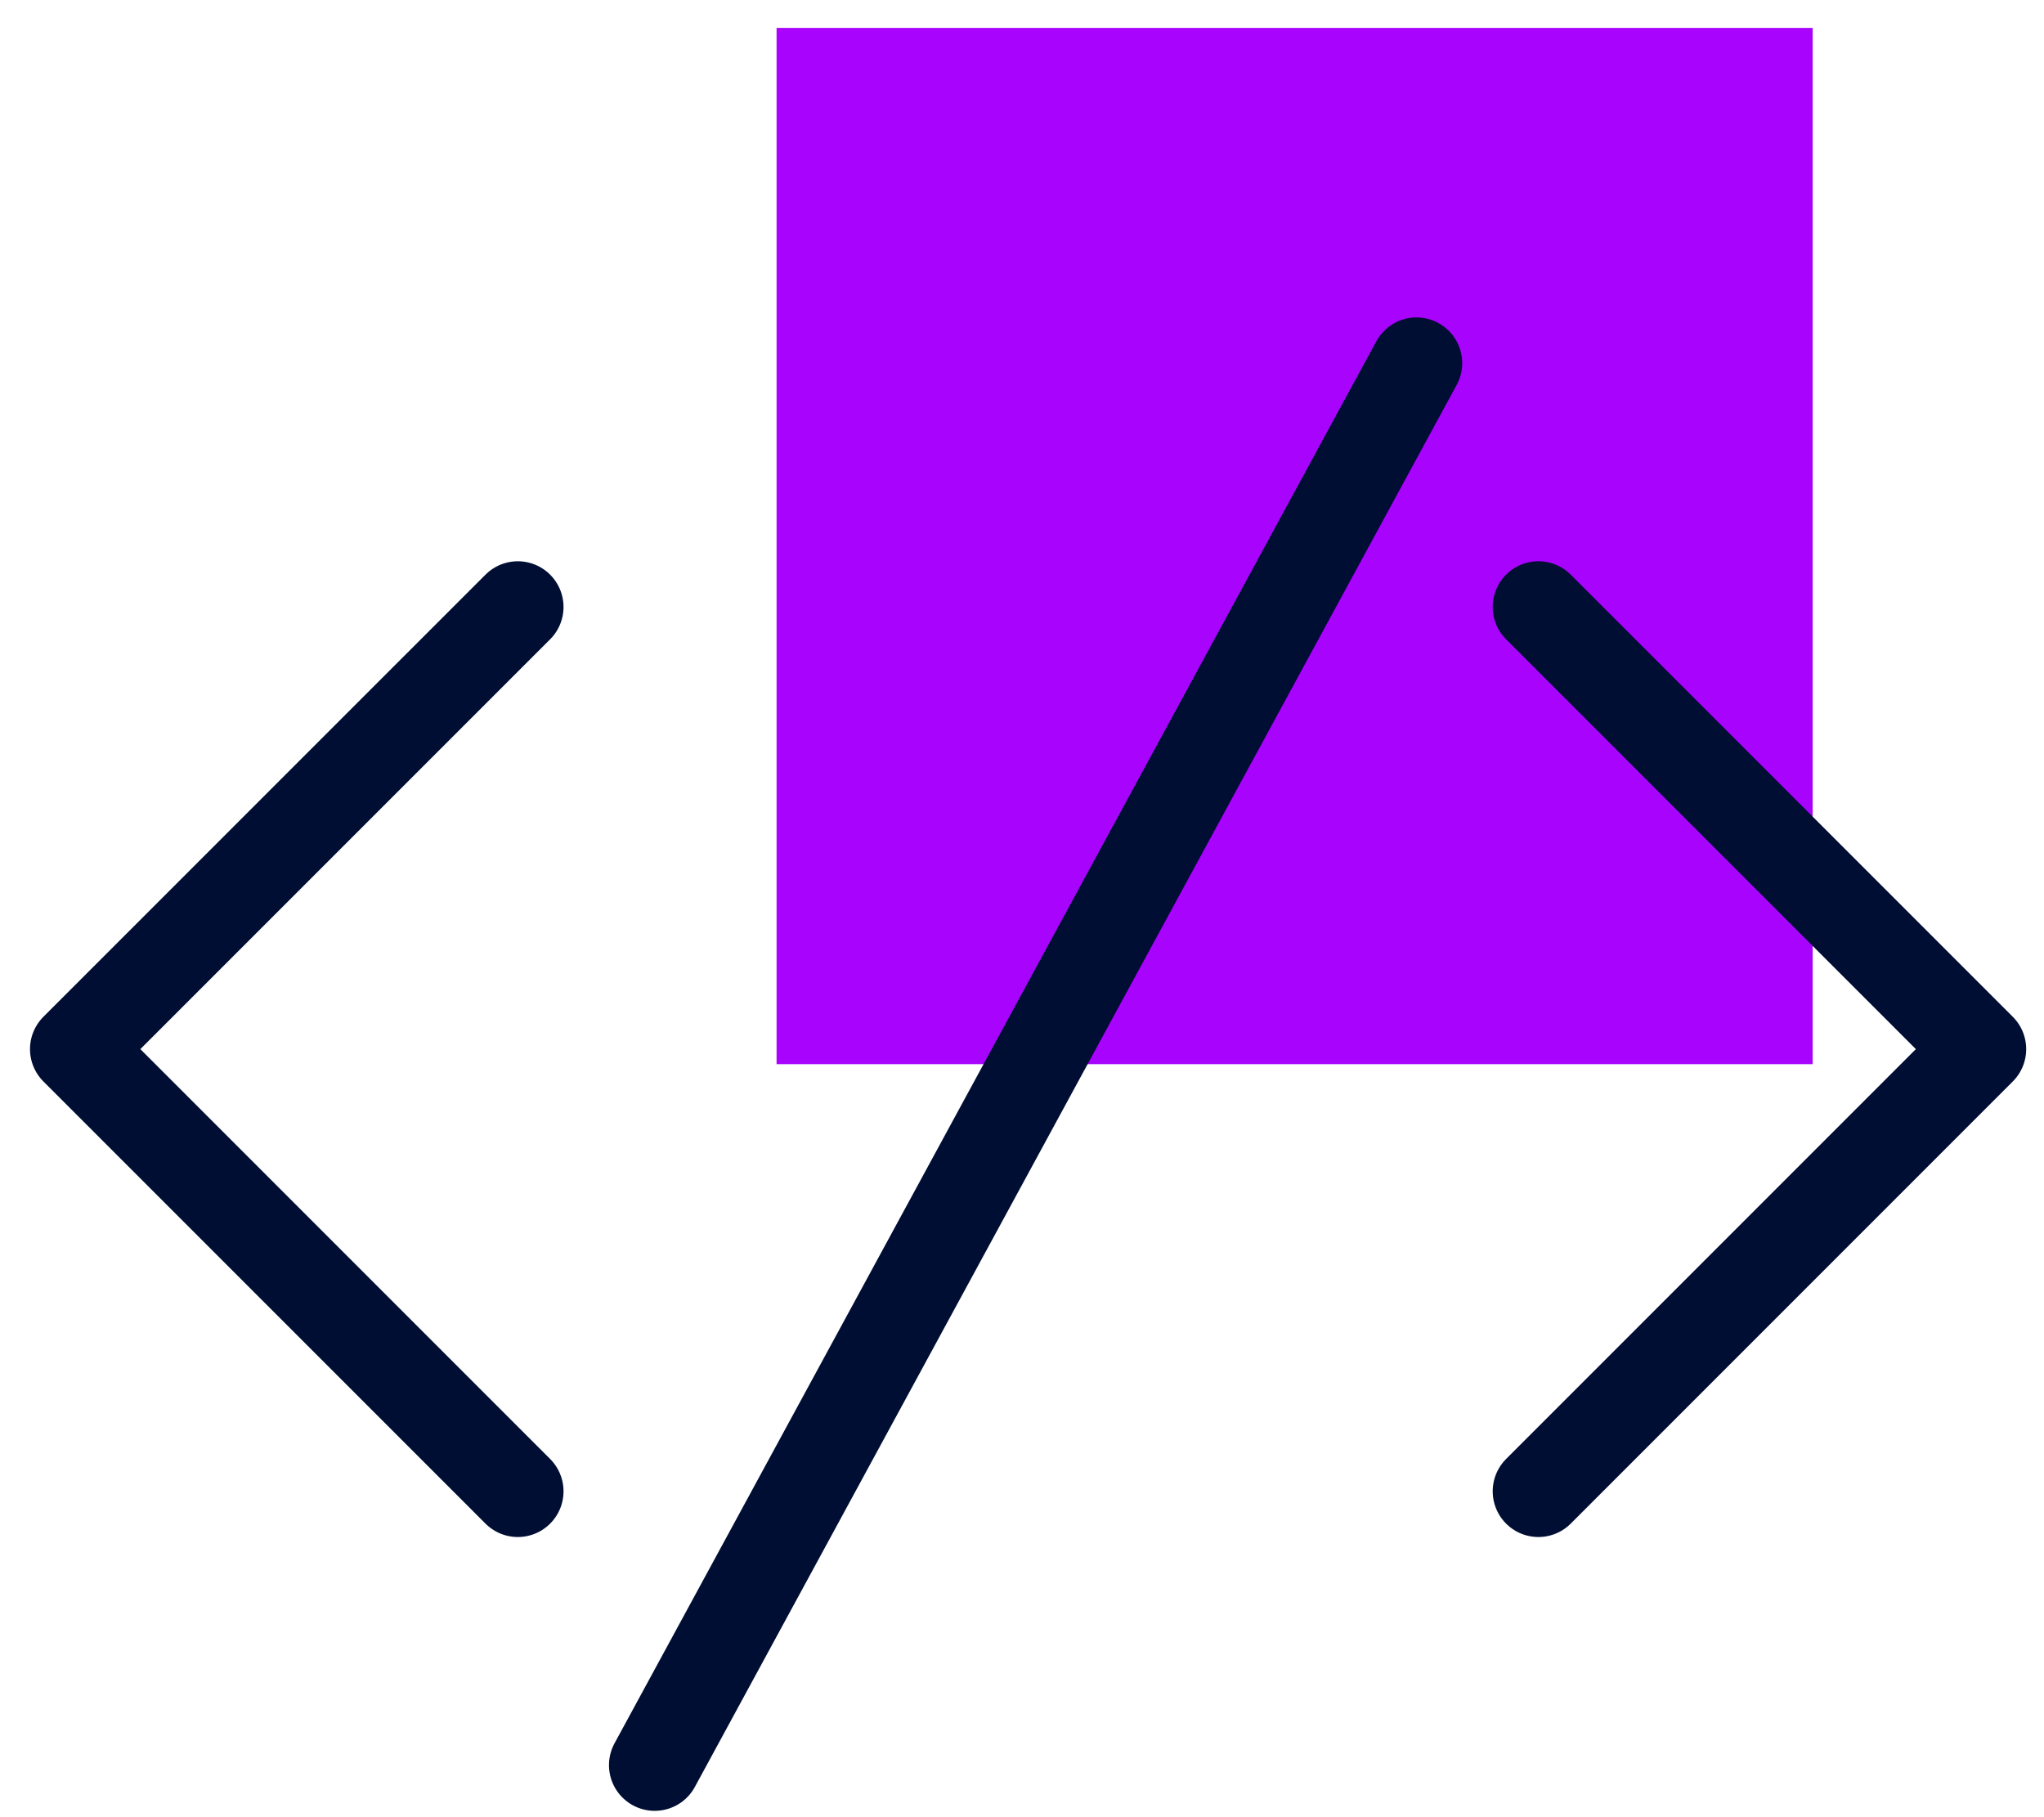 <svg width="54" height="48" viewBox="0 0 54 48" fill="none" xmlns="http://www.w3.org/2000/svg">
<rect x="20.516" y="0.737" width="27.372" height="27.372" fill="#A803FC"/>
<path d="M40.643 39.392L52.322 27.712L40.643 16.033" stroke="#000E33" stroke-width="2.415" stroke-linecap="round" stroke-linejoin="round"/>
<path d="M13.68 16.033L2 27.712L13.68 39.392" stroke="#000E33" stroke-width="2.415" stroke-linecap="round" stroke-linejoin="round"/>
<path d="M17.296 46.625L37.422 9.592" stroke="#000E33" stroke-width="2.415" stroke-linecap="round" stroke-linejoin="round"/>
</svg>
